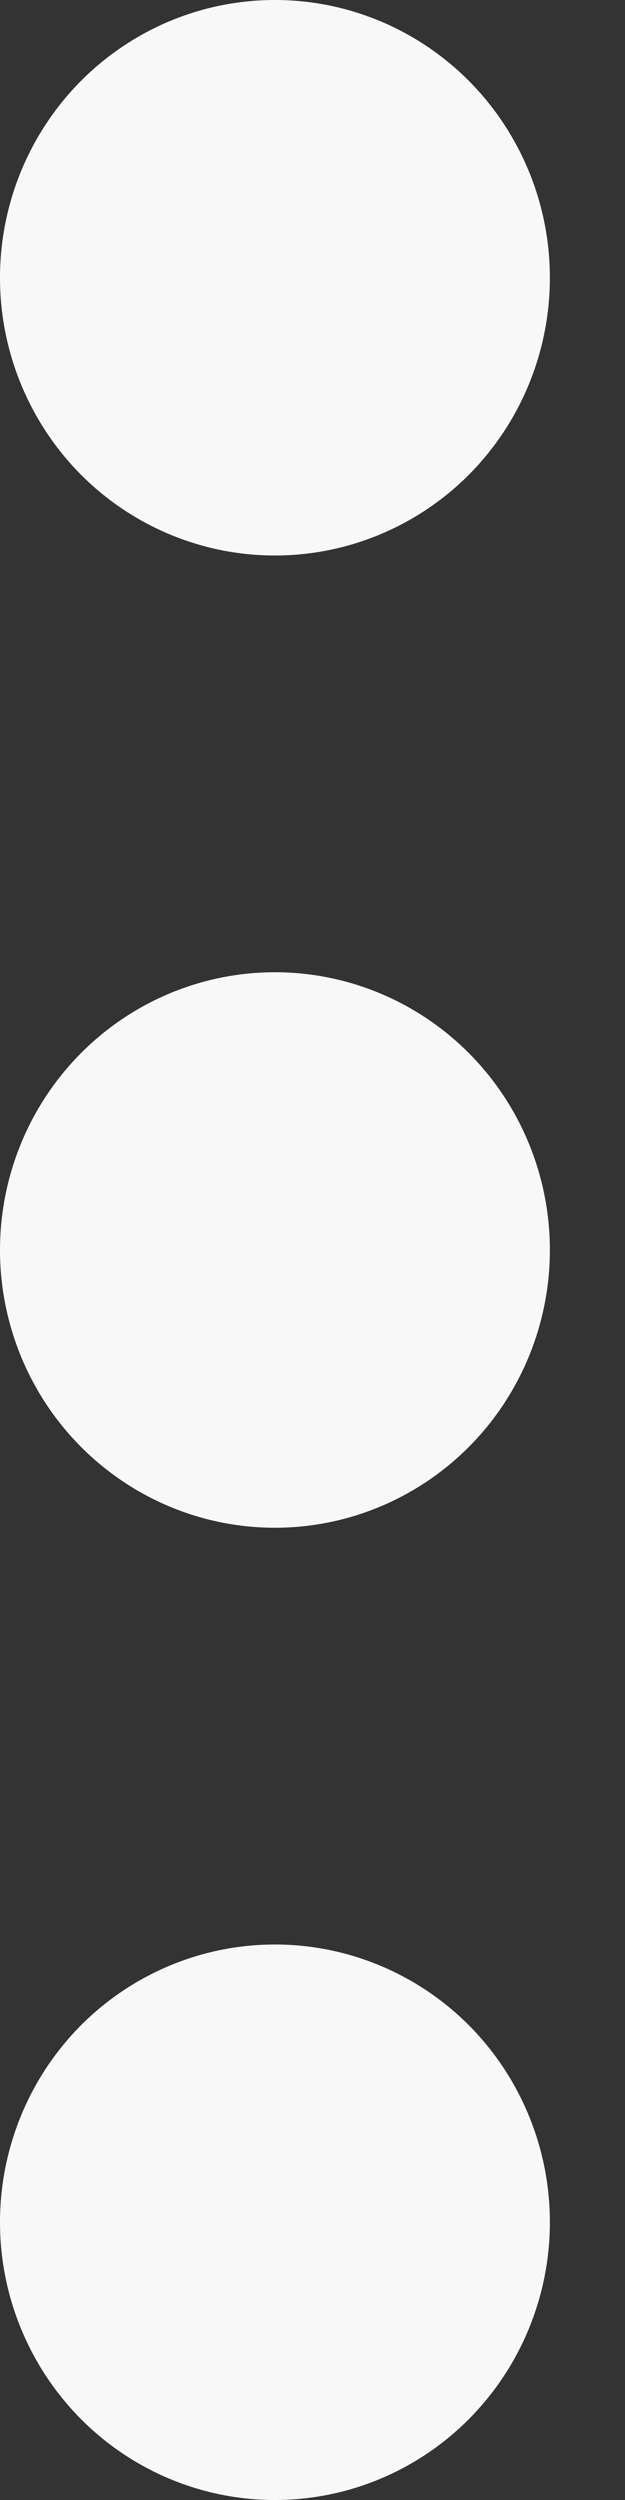 <svg width="5" height="20" viewBox="0 0 5 20" fill="none" xmlns="http://www.w3.org/2000/svg">
<rect x="0" y="0" width="5" height="20" fill="#333333" stroke="none"/>
<path d="M2.199 15.556C2.783 15.556 3.342 15.79 3.755 16.206C4.167 16.623 4.399 17.188 4.399 17.778C4.399 18.367 4.167 18.932 3.755 19.349C3.342 19.766 2.783 20 2.199 20C1.616 20 1.057 19.766 0.644 19.349C0.232 18.932 0 18.367 0 17.778C0 17.188 0.232 16.623 0.644 16.206C1.057 15.79 1.616 15.556 2.199 15.556ZM2.199 7.778C2.783 7.778 3.342 8.012 3.755 8.429C4.167 8.845 4.399 9.411 4.399 10C4.399 10.589 4.167 11.155 3.755 11.571C3.342 11.988 2.783 12.222 2.199 12.222C1.616 12.222 1.057 11.988 0.644 11.571C0.232 11.155 0 10.589 0 10C0 9.411 0.232 8.845 0.644 8.429C1.057 8.012 1.616 7.778 2.199 7.778ZM2.199 0C2.783 0 3.342 0.234 3.755 0.651C4.167 1.068 4.399 1.633 4.399 2.222C4.399 2.812 4.167 3.377 3.755 3.794C3.342 4.21 2.783 4.444 2.199 4.444C1.616 4.444 1.057 4.21 0.644 3.794C0.232 3.377 0 2.812 0 2.222C0 1.633 0.232 1.068 0.644 0.651C1.057 0.234 1.616 0 2.199 0Z" fill="#F8F8F8"/>
</svg>
